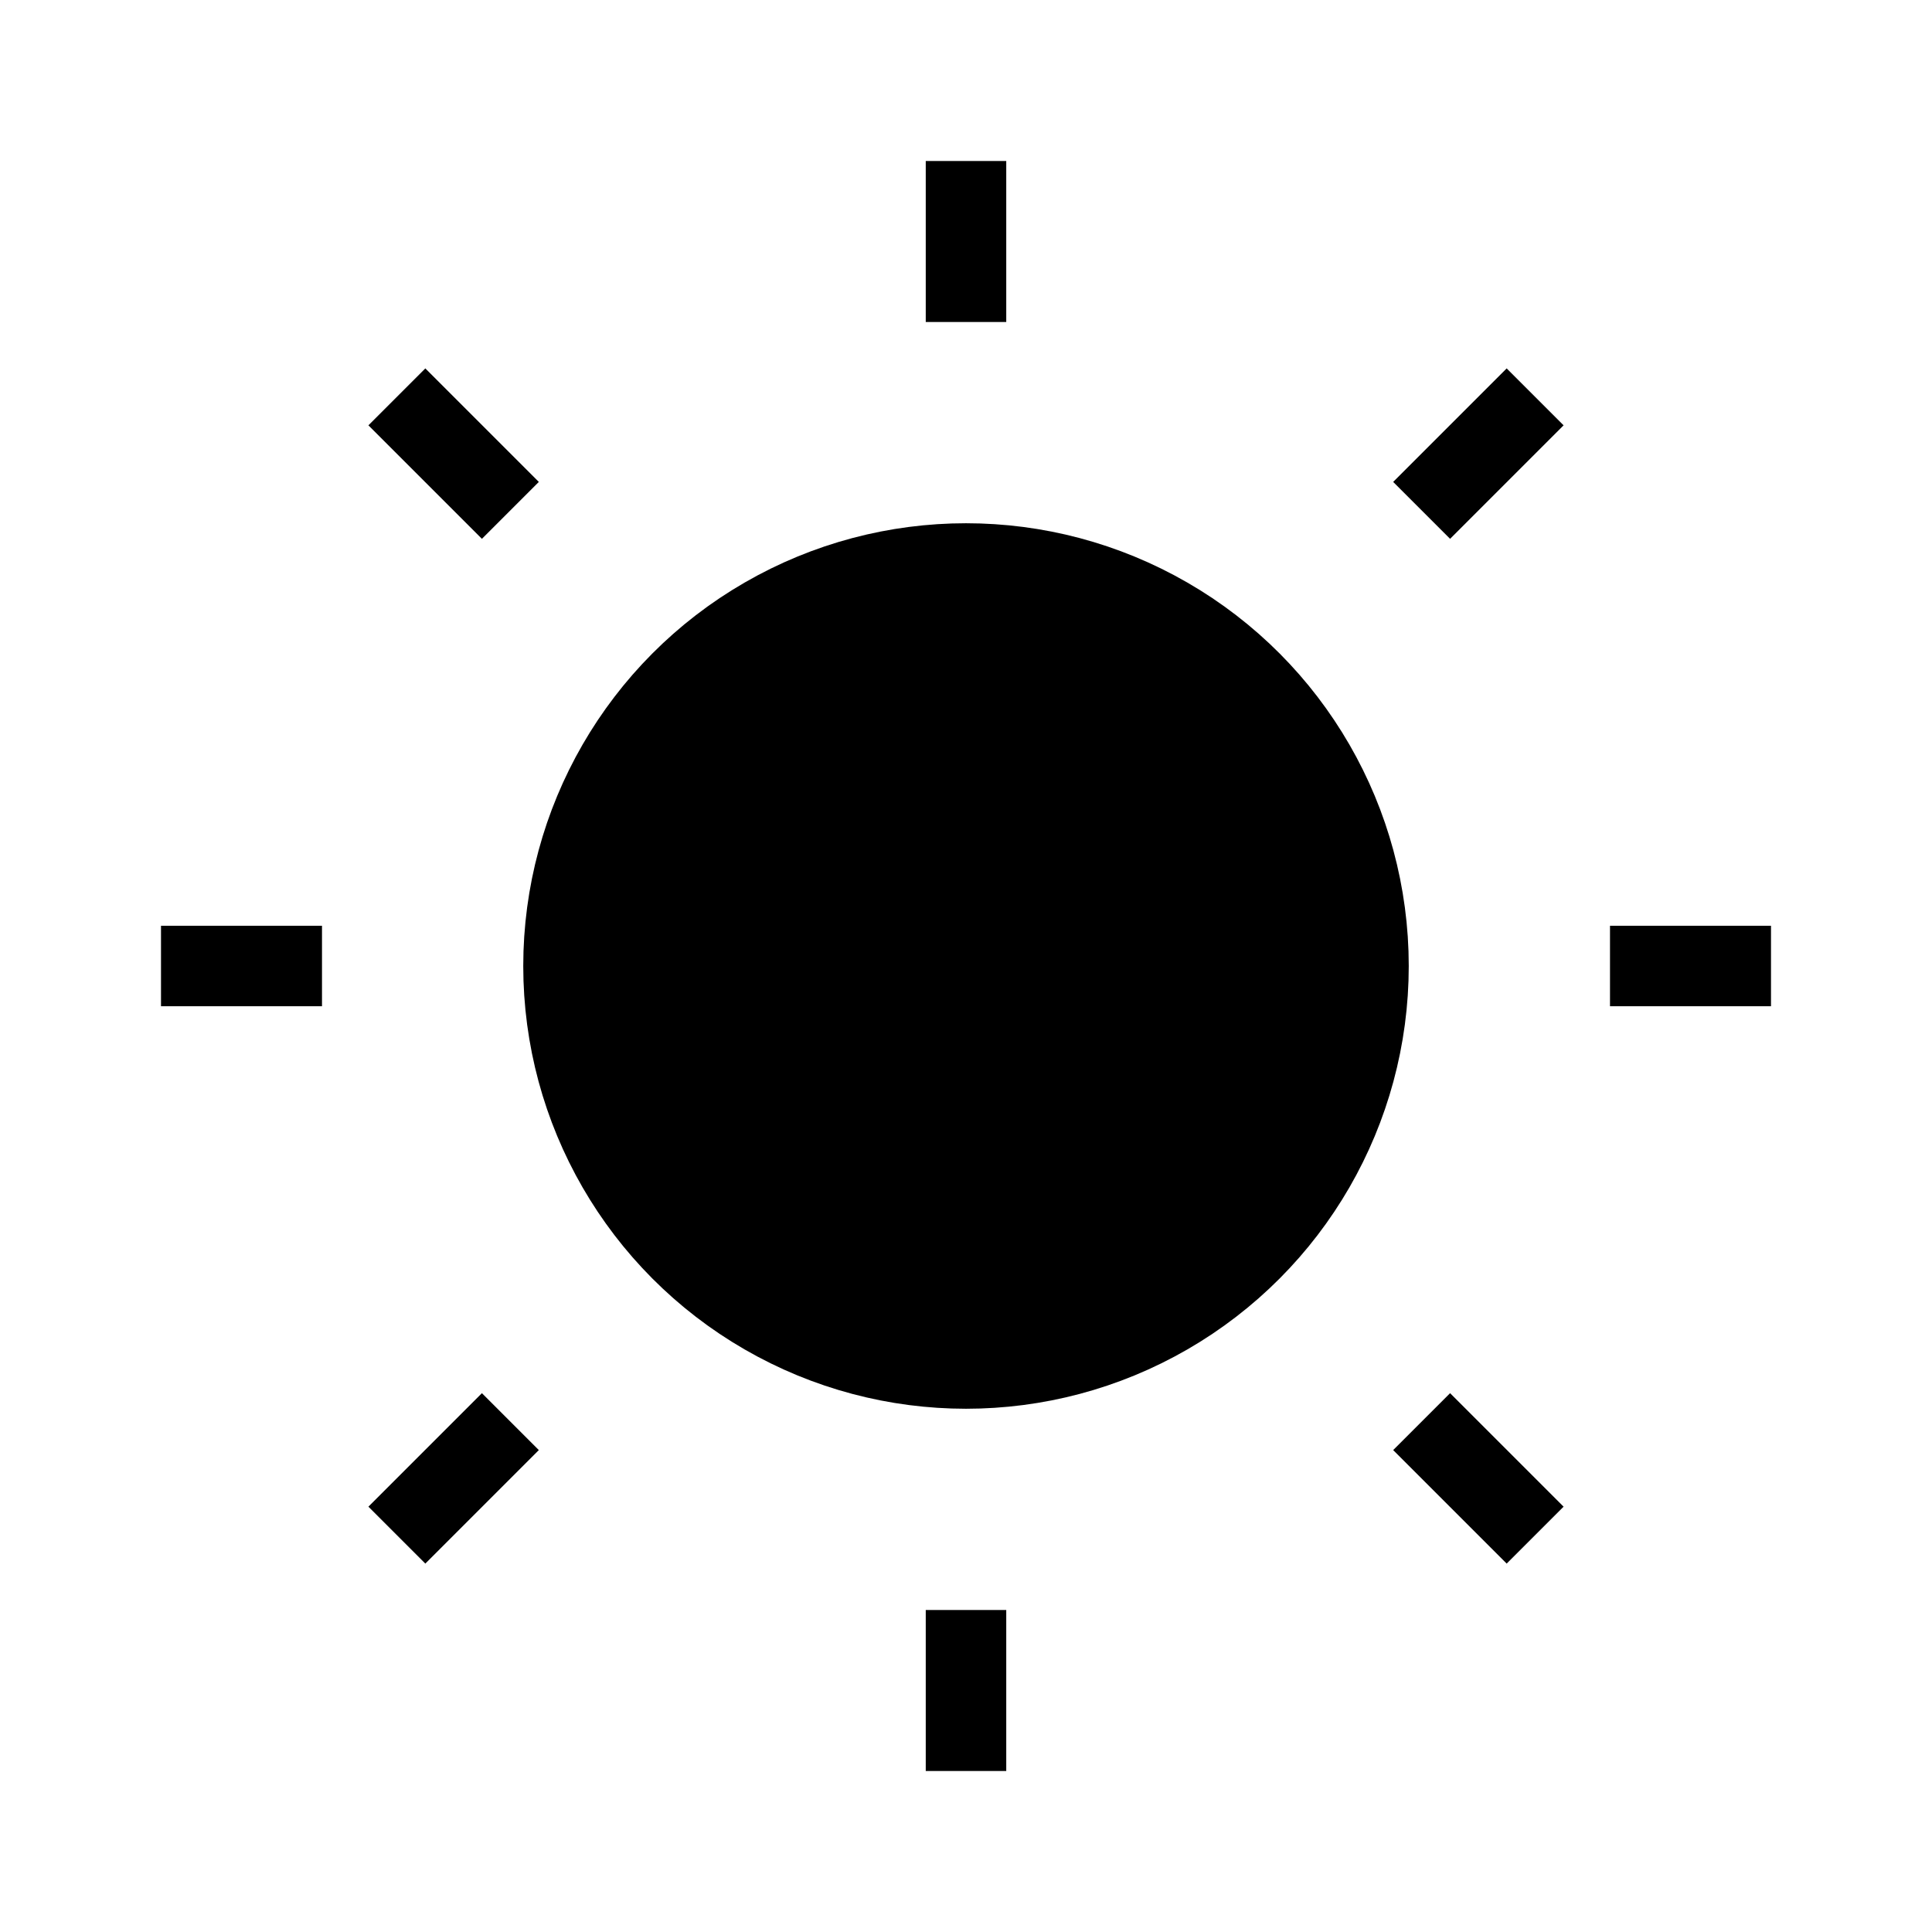 <svg
        xmlns="http://www.w3.org/2000/svg"
        viewBox="0 0 24 24"
        fill="none"
        stroke="currentColor"
        strokeWidth="2"
        strokeLinecap="round"
        strokeLinejoin="round"
        className="w-4 h-4 text-gray-900"
      >
        <circle cx="12" cy="12" r="5" fill="currentColor" />
        <path d="M12 2v2M12 20v2M4.93 4.93l1.41 1.41M17.66 17.66l1.41 1.41M2 12h2M20 12h2M4.93 19.07l1.41-1.41M17.66 6.34l1.41-1.41" />
      </svg>